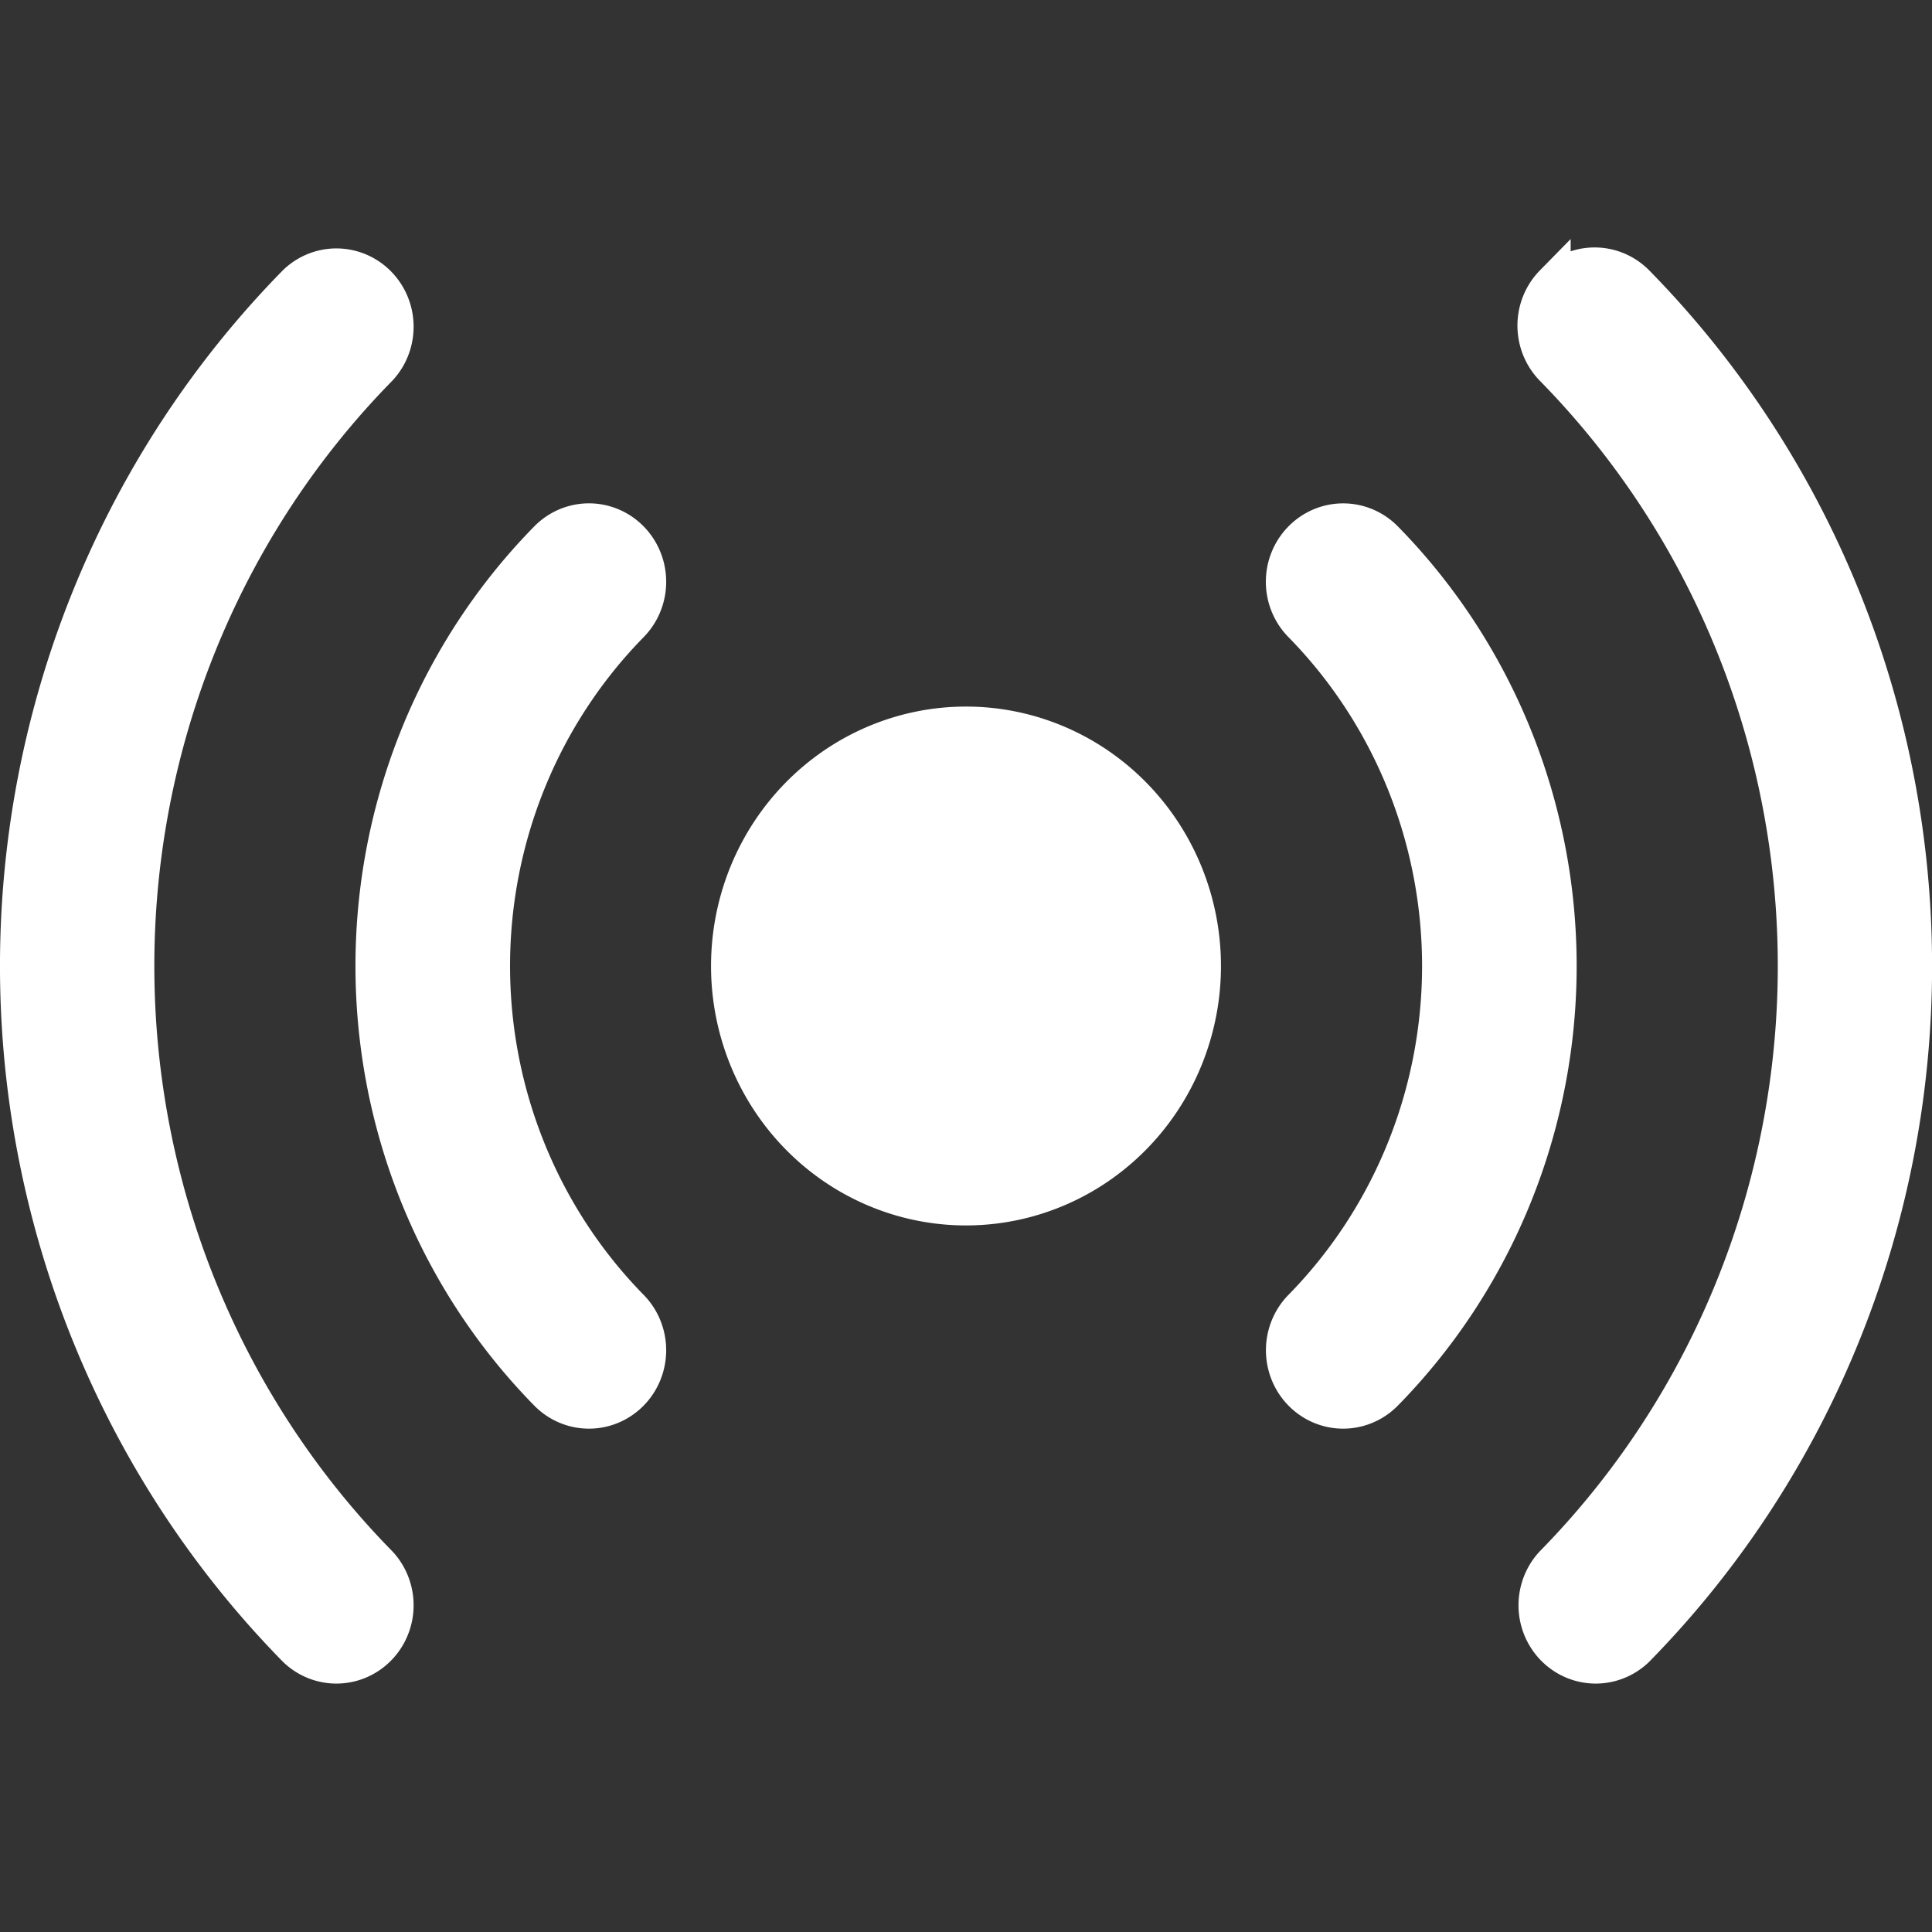 <?xml version="1.0" encoding="UTF-8" standalone="no"?>
<svg
   width="16"
   height="16"
   fill="currentColor"
   class="bi bi-broadcast"
   viewBox="0 0 16 16"
   version="1.1"
   id="svg4"
   sodipodi:docname="broadcast.svg"
   inkscape:version="1.1.1 (3bf5ae0d25, 2021-09-20)"
   xmlns:inkscape="http://www.inkscape.org/namespaces/inkscape"
   xmlns:sodipodi="http://sodipodi.sourceforge.net/DTD/sodipodi-0.dtd"
   xmlns="http://www.w3.org/2000/svg"
   xmlns:svg="http://www.w3.org/2000/svg">
  <rect x="0" y="0" width="16" height="16" fill="#333333" stroke="none"/>
  <defs
     id="defs8" />
  <sodipodi:namedview
     id="namedview6"
     pagecolor="#505050"
     bordercolor="#ffffff"
     borderopacity="1"
     inkscape:pageshadow="0"
     inkscape:pageopacity="0"
     inkscape:pagecheckerboard="1"
     showgrid="false"
     inkscape:zoom="50.875"
     inkscape:cx="9.7493857"
     inkscape:cy="7.990172"
     inkscape:window-width="2560"
     inkscape:window-height="1653"
     inkscape:window-x="-8"
     inkscape:window-y="-8"
     inkscape:window-maximized="1"
     inkscape:current-layer="svg4" />
  <path
     d="m 3.142,3.05 a 6.87,7 0 0 0 0,9.9 0.491,0.5 0 0 1 -0.694,0.707 7.851,8 0 0 1 0,-11.314 0.491,0.5 0 0 1 0.694,0.707 z M 5.225,5.172 a 3.926,4 0 0 0 0,5.656 0.491,0.501 0 1 1 -0.695,0.708 4.907,5 0 0 1 0,-7.072 0.491,0.501 0 0 1 0.695,0.708 z m 5.551,-0.708 a 0.491,0.5 0 0 1 0.695,0 4.907,5 0 0 1 0,7.072 0.491,0.501 0 1 1 -0.695,-0.708 3.926,4 0 0 0 0,-5.656 0.491,0.5 0 0 1 0,-0.708 z m 2.083,-2.12 a 0.491,0.5 0 0 1 0.694,0 7.851,8 0 0 1 0,11.313 0.491,0.5 0 0 1 -0.694,-0.707 6.87,7 0 0 0 0,-9.9 0.491,0.5 0 0 1 0,-0.707 z M 9.963,8 A 1.963,2 0 1 1 6.037,8 1.963,2 0 0 1 9.963,8 Z"
     id="path2"
     style="stroke:#ffffff;stroke-width:0.297;stroke-miterlimit:4;stroke-dasharray:none;stroke-opacity:1;fill:#ffffff" />
</svg>
